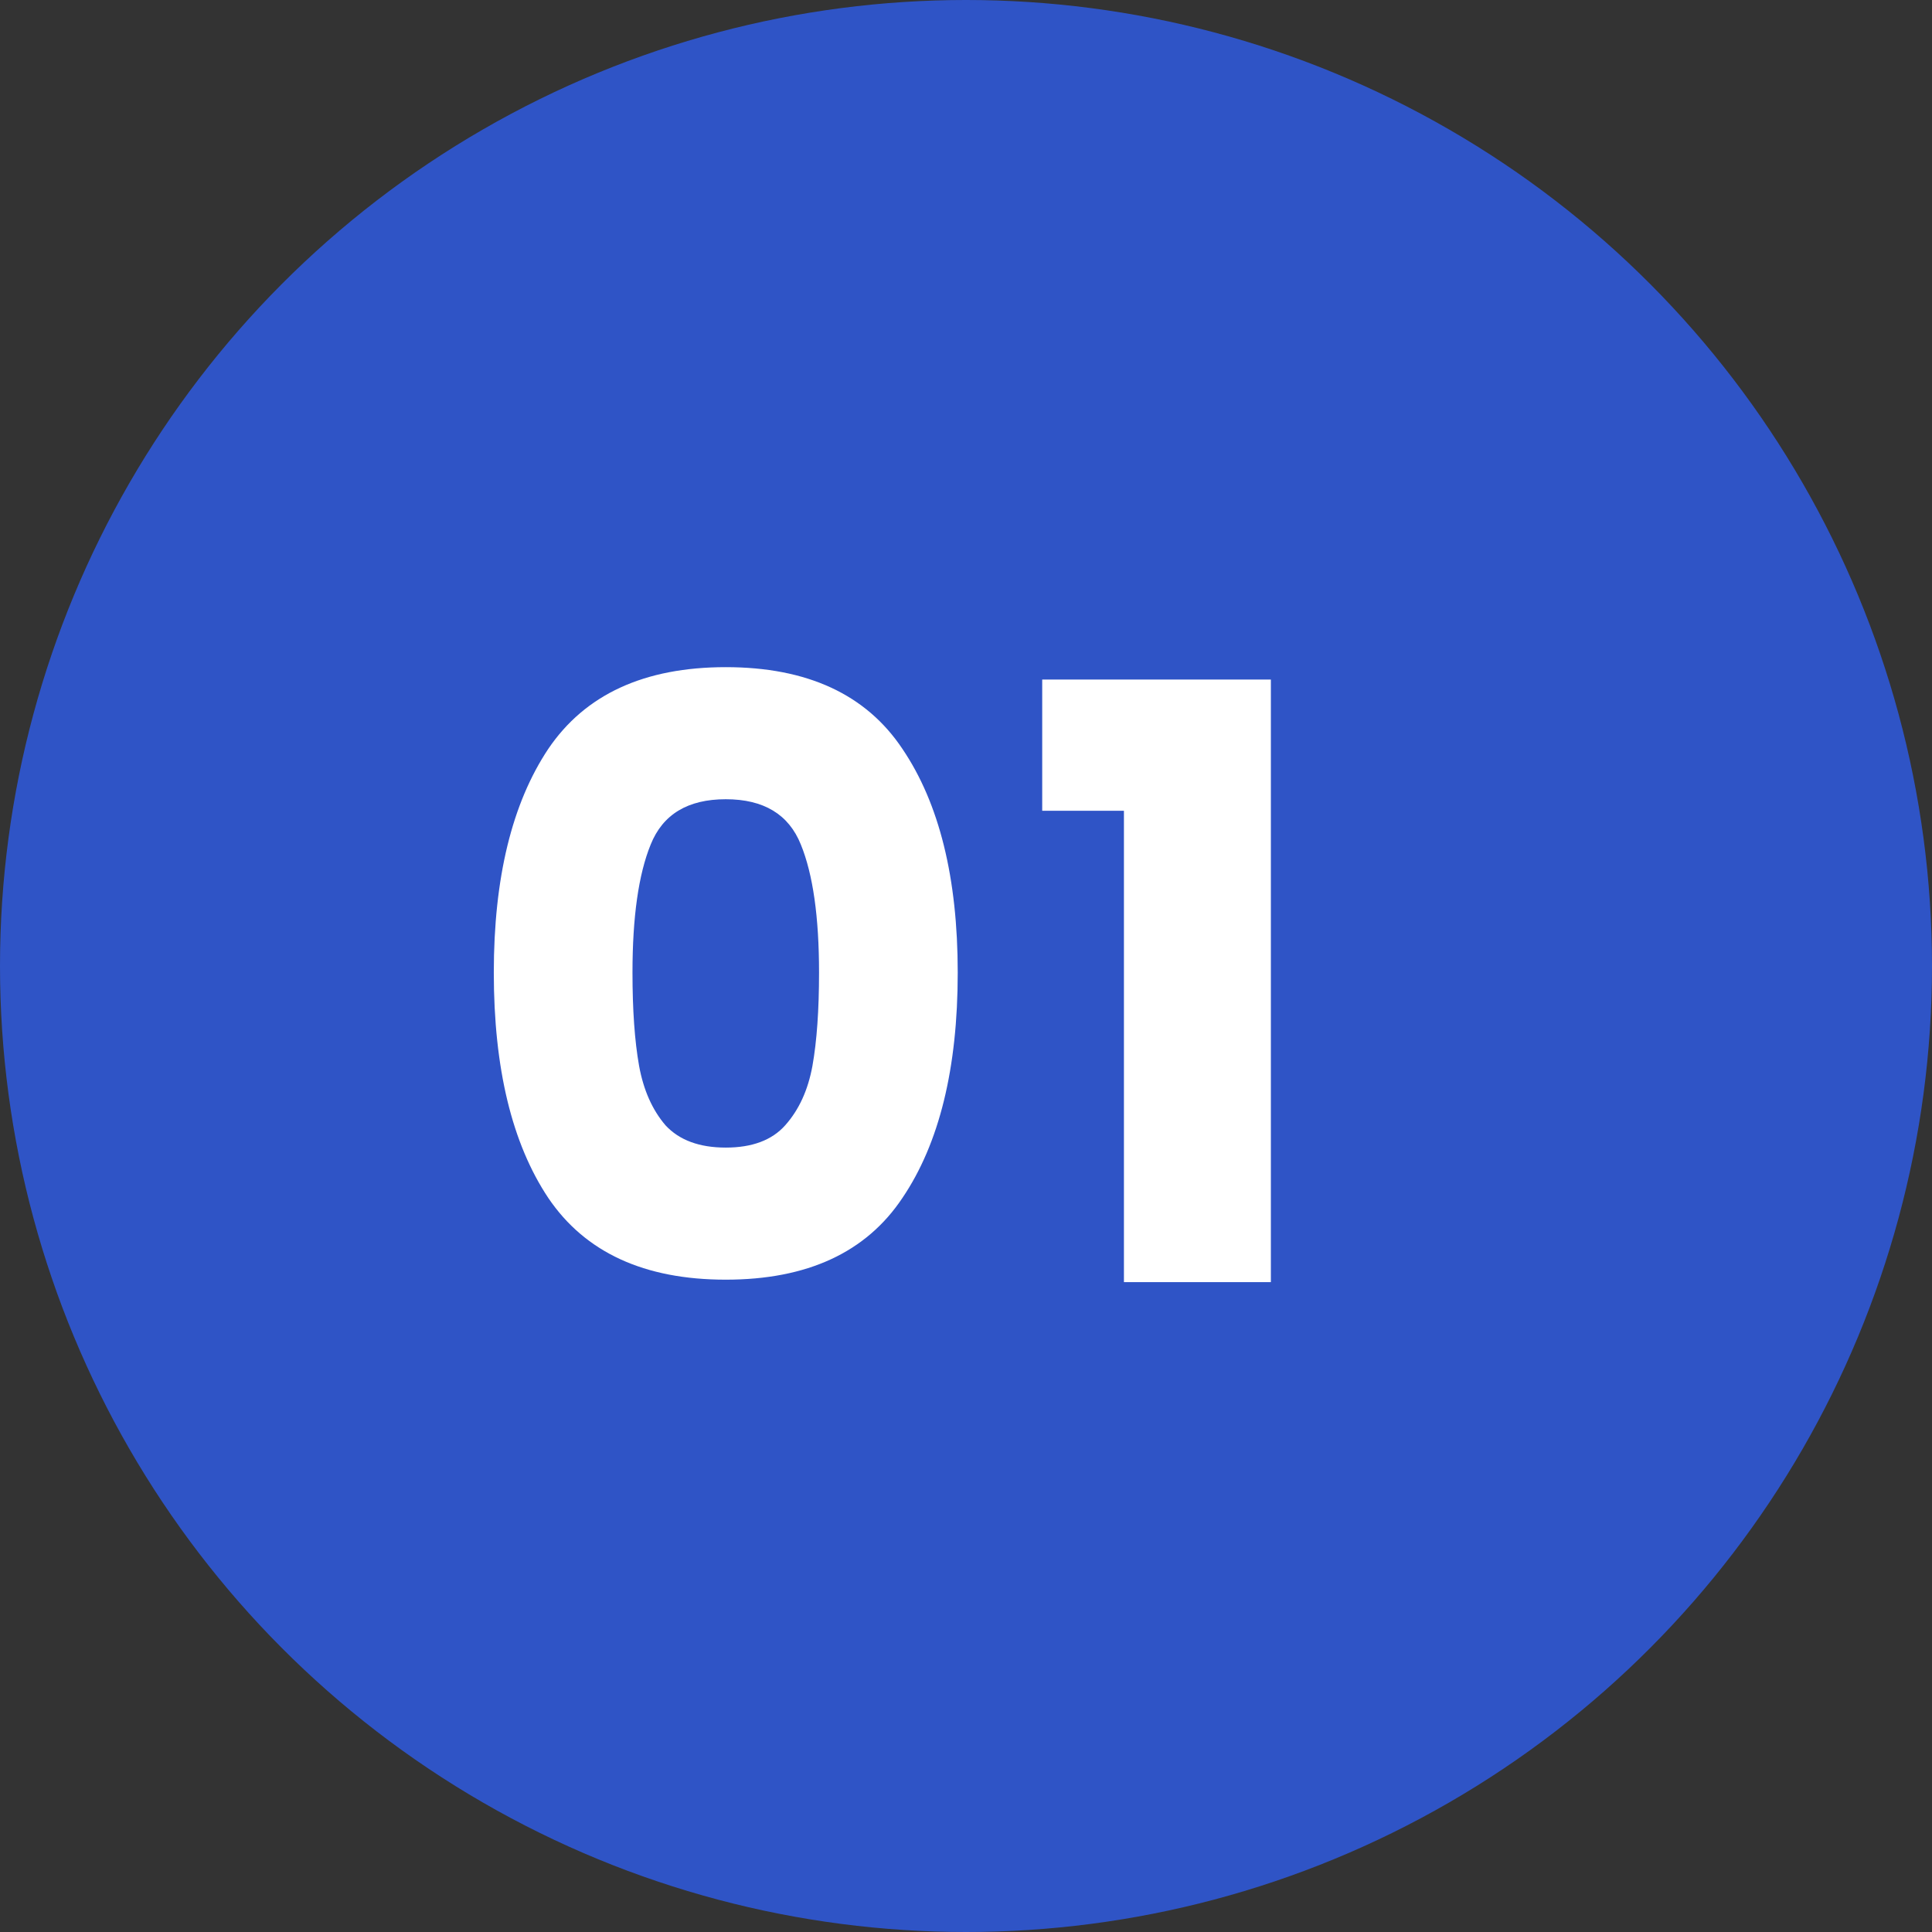 <svg width="110" height="110" viewBox="0 0 110 110" fill="none" xmlns="http://www.w3.org/2000/svg">
<rect x="0" y="0" width="110" height="110" fill="#333333" stroke="none"/>
<circle cx="55" cy="55" r="55" fill="#2F54C6"/>
<path d="M28.115 55.375C28.115 49.986 29.149 45.74 31.217 42.638C33.316 39.536 36.685 37.985 41.322 37.985C45.959 37.985 49.312 39.536 51.38 42.638C53.479 45.74 54.529 49.986 54.529 55.375C54.529 60.827 53.479 65.104 51.38 68.206C49.312 71.308 45.959 72.859 41.322 72.859C36.685 72.859 33.316 71.308 31.217 68.206C29.149 65.104 28.115 60.827 28.115 55.375ZM46.633 55.375C46.633 52.21 46.288 49.782 45.599 48.09C44.91 46.367 43.484 45.505 41.322 45.505C39.16 45.505 37.734 46.367 37.045 48.09C36.356 49.782 36.011 52.21 36.011 55.375C36.011 57.506 36.136 59.276 36.387 60.686C36.638 62.065 37.139 63.193 37.891 64.07C38.674 64.916 39.818 65.339 41.322 65.339C42.826 65.339 43.954 64.916 44.706 64.07C45.489 63.193 46.006 62.065 46.257 60.686C46.508 59.276 46.633 57.506 46.633 55.375ZM59.339 46.163V38.69H72.358V73H63.992V46.163H59.339Z" fill="white"/>
</svg>
